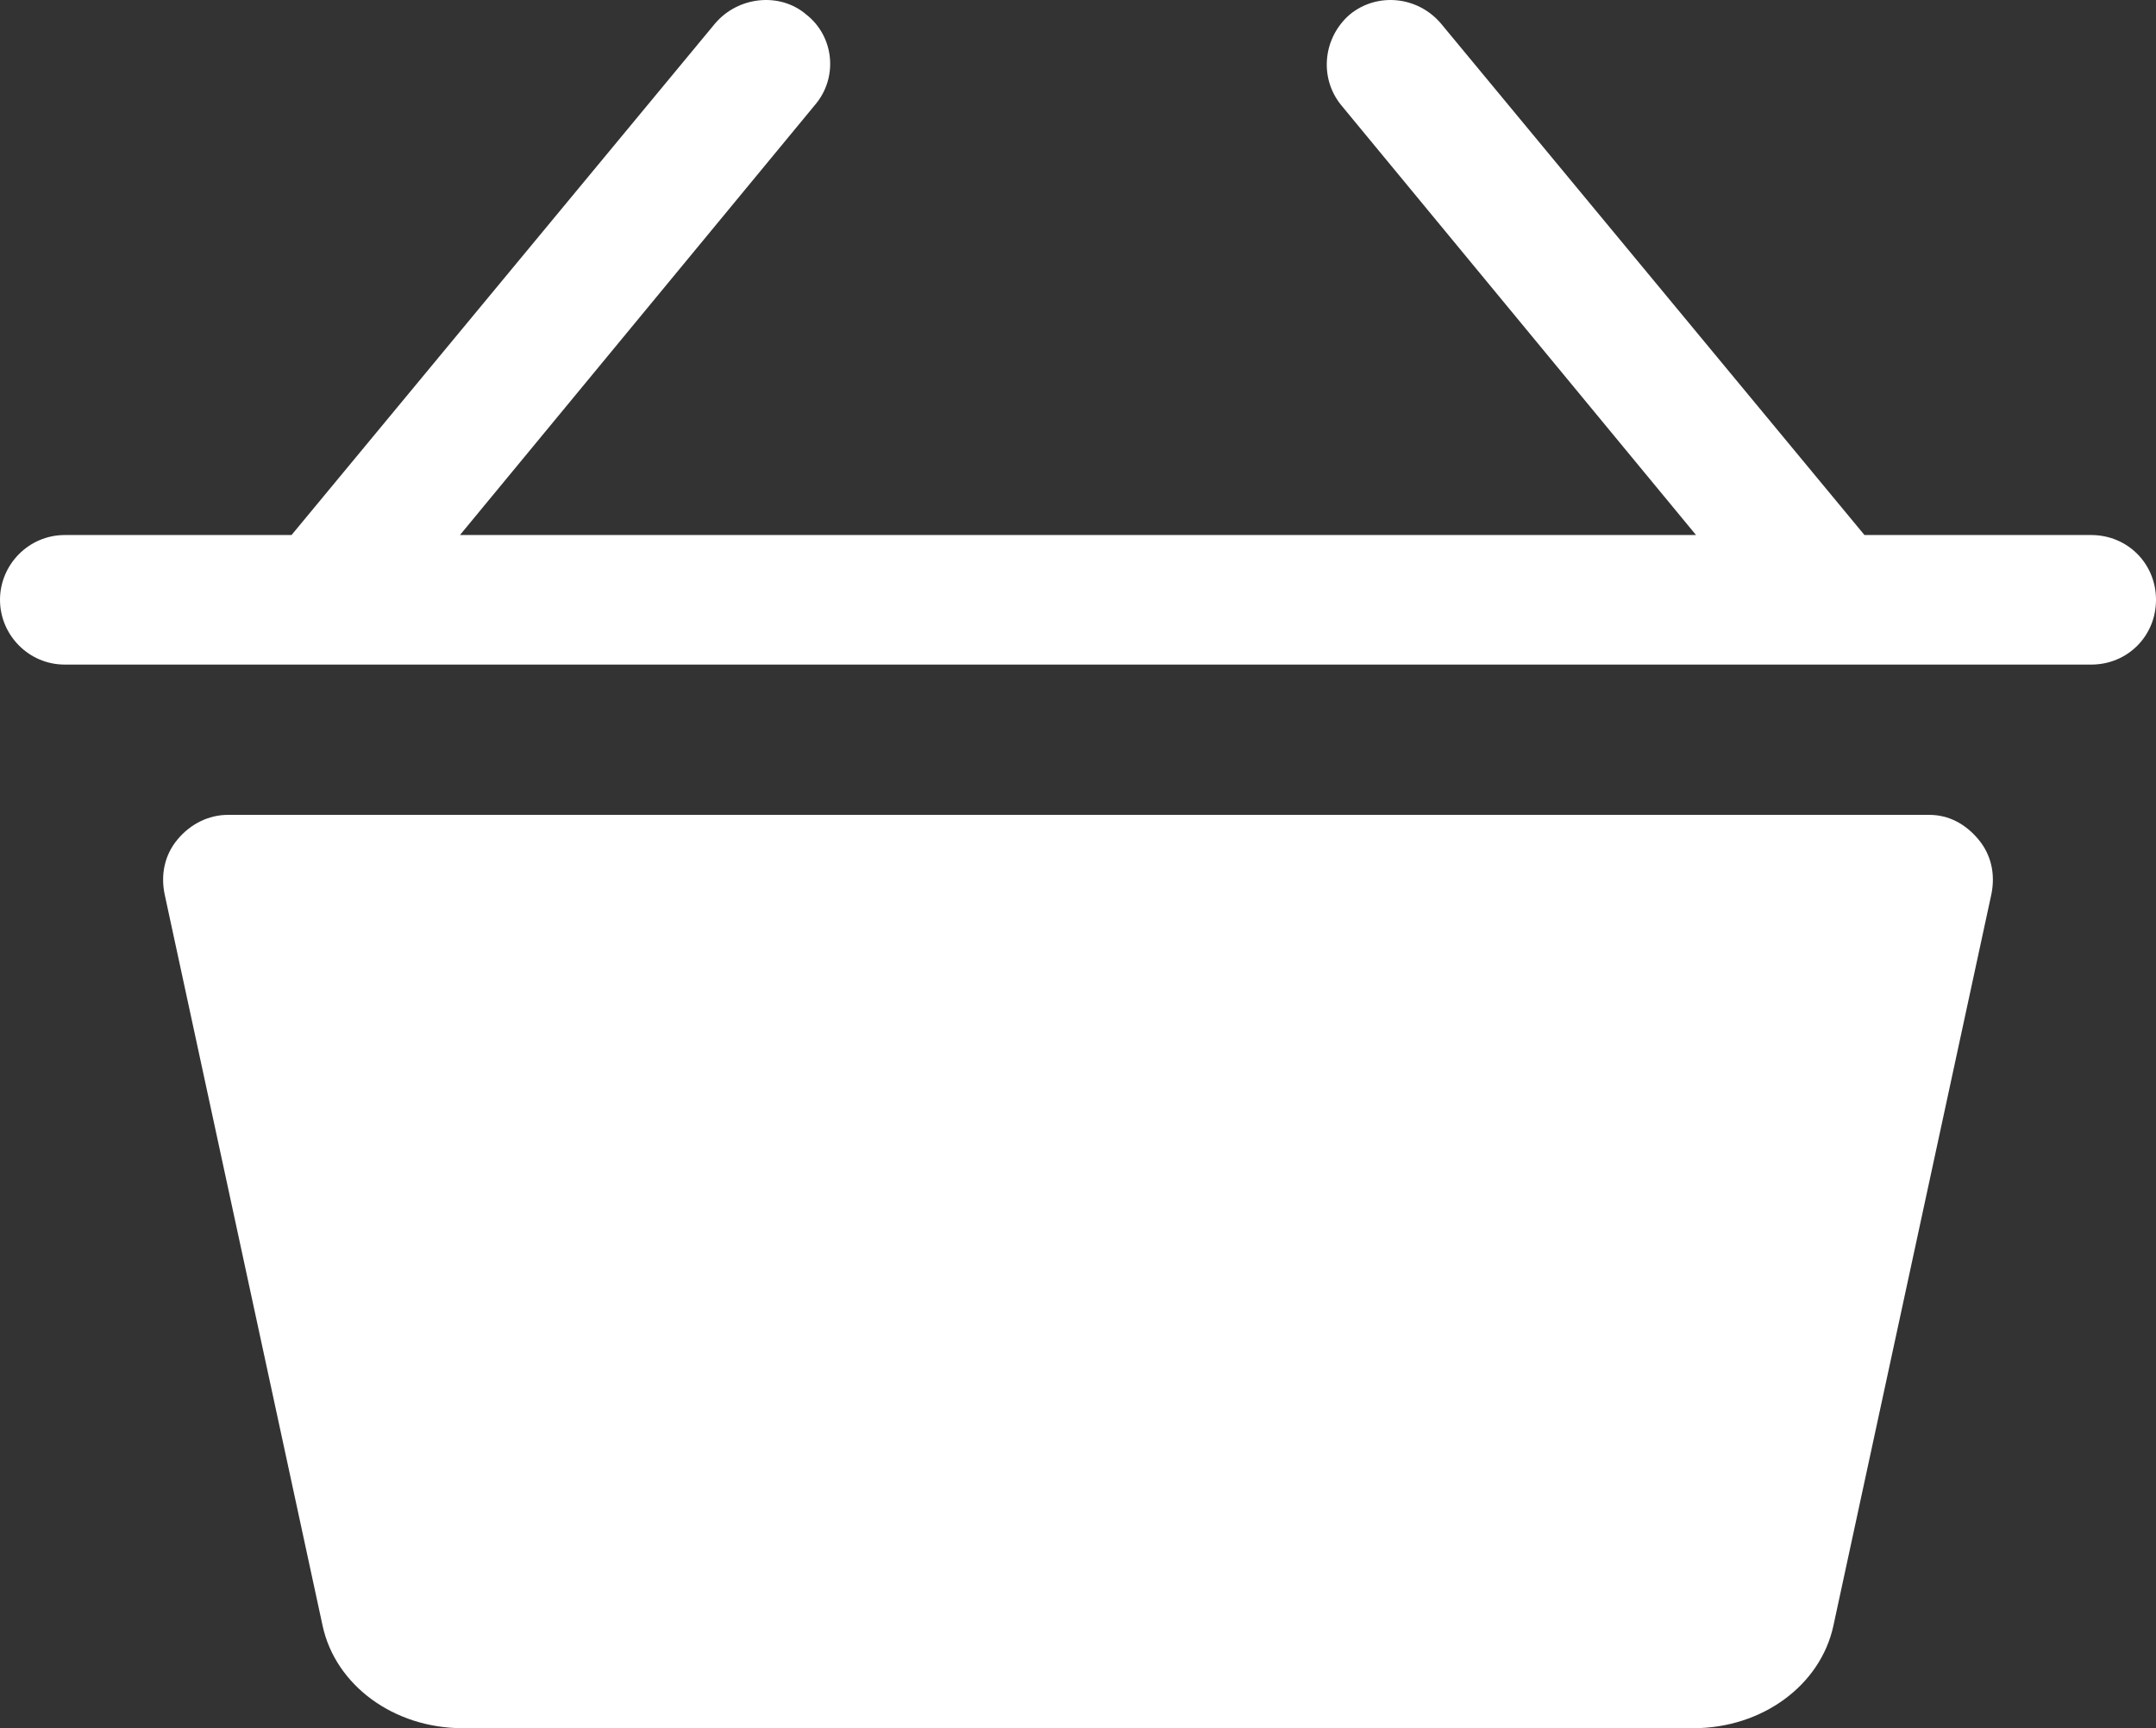 <?xml version="1.0" encoding="utf-8"?>
<!-- Generator: Adobe Illustrator 26.5.0, SVG Export Plug-In . SVG Version: 6.00 Build 0)  -->
<svg version="1.1" xmlns="http://www.w3.org/2000/svg" xmlns:xlink="http://www.w3.org/1999/xlink" x="0px" y="0px"
	 viewBox="0 0 16.64 13.34" style="enable-background:new 0 0 16.64 13.34;" xml:space="preserve">
<rect x="0" y="0" width="16.64" height="13.34" fill="#333333" stroke="none"/>
<style type="text/css">
	.st0{opacity:0.51;}
	.st1{fill:#8D8DA5;}
	.st2{opacity:0.8;fill:#ABABBA;}
	.st3{fill:#80A3D0;}
	.st4{fill:#9CB9DB;}
	.st5{fill:#7E9CC7;}
	.st6{fill:#DCBAAF;}
	.st7{fill:#AFA9B9;}
	.st8{fill:#BDB4D3;}
	.st9{fill:#E1BF89;}
	.st10{fill:#F3B186;}
	.st11{fill:#9A827A;}
	.st12{fill:#C3A479;}
	.st13{fill:#D4A594;}
	.st14{fill:#DFB88B;}
	.st15{fill:#CEA887;}
	.st16{fill:#C19977;}
	.st17{fill:#AB8658;}
	.st18{fill:#FFFFFF;}
	.st19{fill:#D77466;}
	.st20{opacity:0.8;fill:#D77466;}
	.st21{fill:none;stroke:#FFFFFF;stroke-width:3;stroke-linecap:round;stroke-linejoin:round;stroke-miterlimit:10;}
	.st22{fill:none;stroke:#D77466;stroke-width:3;stroke-linecap:round;stroke-linejoin:round;stroke-miterlimit:10;}
	.st23{opacity:0.5;fill:none;stroke:#88889F;stroke-miterlimit:10;}
	.st24{fill:#BEBEC9;}
	.st25{opacity:0.5;fill:none;stroke:#88889F;stroke-width:0.5;stroke-miterlimit:10;}
	.st26{fill:#31314F;}
	.st27{opacity:0.09;fill:url(#SVGID_1_);}
	.st28{fill:#275C73;}
	.st29{fill:none;stroke:#275C73;stroke-miterlimit:10;}
	.st30{opacity:0.09;fill:url(#SVGID_00000176749349858889750440000008729387096339038613_);}
	.st31{opacity:0.09;fill:url(#SVGID_00000092451808167322340990000001902487119373228930_);}
	.st32{opacity:0.09;fill:url(#SVGID_00000181783574787249032080000007107558279446680982_);}
	.st33{opacity:0.09;fill:url(#SVGID_00000101090533889224106670000010400180939324563880_);}
	.st34{opacity:0.09;fill:url(#SVGID_00000147914250858168266100000000935738294916672661_);}
	.st35{opacity:0.09;fill:url(#SVGID_00000132079733134423526030000010262162197438815130_);}
	.st36{opacity:0.09;fill:url(#SVGID_00000054251576428741913260000011485498601975824274_);}
	.st37{opacity:0.09;fill:url(#SVGID_00000009571457981217203600000011035501041321712570_);}
	.st38{opacity:0.09;fill:url(#SVGID_00000042015702910676483660000016940530737961061780_);}
	.st39{fill:none;}
	.st40{opacity:0.15;fill:#D77466;}
	.st41{fill:#F5D4C3;}
	.st42{fill:#262C57;}
	.st43{fill:none;stroke:#262C57;stroke-miterlimit:10;}
	.st44{opacity:0.08;}
	.st45{opacity:0.08;fill:#275C73;}
	.st46{opacity:0.08;fill:#D77466;}
	.st47{opacity:0.53;fill:#D77466;}
	.st48{opacity:0.21;fill:#275C73;}
	.st49{fill:#EAE3CD;}
	.st50{fill:none;stroke:#D77466;stroke-width:1.5;stroke-linecap:round;stroke-miterlimit:10;}
	.st51{fill-rule:evenodd;clip-rule:evenodd;fill:#E0E0EB;}
	.st52{fill-rule:evenodd;clip-rule:evenodd;fill:#313151;}
	.st53{fill-rule:evenodd;clip-rule:evenodd;fill:#FFFFFF;}
	.st54{fill-rule:evenodd;clip-rule:evenodd;fill:#B7C9E6;}
	.st55{fill-rule:evenodd;clip-rule:evenodd;fill:#8A8D89;}
	.st56{fill-rule:evenodd;clip-rule:evenodd;fill:#F1EDE1;}
	.st57{fill-rule:evenodd;clip-rule:evenodd;fill:#2F3230;}
	.st58{fill:#F7DC7A;}
	.st59{fill:#E1706C;}
	.st60{fill:#624F2D;}
	.st61{fill:#8DBCAE;}
	.st62{clip-path:url(#SVGID_00000126300087566798603550000016737501775844752792_);fill:#8DBCAE;}
	.st63{fill:#E8E8EF;}
	.st64{fill:none;stroke:#262C57;stroke-linecap:round;stroke-linejoin:round;stroke-miterlimit:10;}
	.st65{fill:none;stroke:#E8E8EF;stroke-miterlimit:10;}
	.st66{fill:none;stroke:#262C57;stroke-width:4;stroke-linecap:round;stroke-miterlimit:10;}
	.st67{fill:none;stroke:#D77466;stroke-width:1.5;stroke-miterlimit:10;}
	.st68{fill:none;stroke:#262C57;stroke-width:1.5;stroke-linecap:round;stroke-linejoin:round;stroke-miterlimit:10;}
	.st69{clip-path:url(#SVGID_00000005224485404854160000000000750610405797178792_);fill:#8DBCAE;}
	.st70{clip-path:url(#SVGID_00000177482589585230756900000017775964179781888131_);fill:#8DBCAE;}
	.st71{opacity:0.09;fill:url(#SVGID_00000063631044015086689730000008690160306655298215_);}
	.st72{fill:url(#SVGID_00000147930878887424603160000003725006577296291737_);}
	.st73{opacity:0.39;clip-path:url(#SVGID_00000005250719064627076530000010470027760803534495_);fill:#D77466;}
	.st74{opacity:0.21;clip-path:url(#SVGID_00000005250719064627076530000010470027760803534495_);fill:#EAE3CD;}
	.st75{clip-path:url(#SVGID_00000005250719064627076530000010470027760803534495_);}
	.st76{fill:#FBF2DC;}
	.st77{clip-path:url(#SVGID_00000005250719064627076530000010470027760803534495_);fill:#DA7466;}
	.st78{clip-path:url(#SVGID_00000005250719064627076530000010470027760803534495_);fill:#080B10;}
	.st79{fill:#DA7466;}
	.st80{fill:none;stroke:#FFFFFF;stroke-linecap:round;stroke-linejoin:round;stroke-miterlimit:10;}
	.st81{fill:#DB5946;}
	.st82{fill:#96C254;}
	.st83{fill:#6C863D;}
	.st84{fill:#F4D2CE;}
	.st85{fill:url(#SVGID_00000047742428701216322780000011295451650091013782_);}
	.st86{opacity:0.22;clip-path:url(#SVGID_00000096043564742441859310000012514310450735766928_);fill:#EAE3CD;}
	.st87{clip-path:url(#SVGID_00000096043564742441859310000012514310450735766928_);}
	.st88{fill:#5A6DD1;}
	.st89{clip-path:url(#SVGID_00000096043564742441859310000012514310450735766928_);fill:#DA7466;}
	.st90{clip-path:url(#SVGID_00000096043564742441859310000012514310450735766928_);fill:#FCFAF1;}
	.st91{clip-path:url(#SVGID_00000096043564742441859310000012514310450735766928_);fill:#080B10;}
	.st92{fill:#8BD2F9;}
	.st93{fill:#F5D0AF;}
	.st94{fill:#D5A479;}
	.st95{fill:none;stroke:#FFFFFF;stroke-miterlimit:10;}
	.st96{clip-path:url(#SVGID_00000093176379717872343980000009777898670852341928_);fill:#8DBCAE;}
	.st97{fill:url(#SVGID_00000121988088108356161680000013716044021682767000_);}
	.st98{clip-path:url(#SVGID_00000125600144865563196240000002131455671052091522_);}
	.st99{opacity:0.53;fill:#EAE3CD;}
	.st100{opacity:0.31;fill:#D77466;}
	.st101{fill:#FCFAF1;}
	.st102{clip-path:url(#SVGID_00000125600144865563196240000002131455671052091522_);fill:#080B10;}
	.st103{fill:#F6F1DA;}
	.st104{fill:#DDD8C6;}
	.st105{fill:#F8E1A0;}
	.st106{fill:#EDEDED;}
	.st107{fill:#646477;}
	.st108{fill:none;stroke:#D77466;stroke-miterlimit:10;}
	.st109{clip-path:url(#SVGID_00000005945005257280934180000009994714313357199747_);fill:#8DBCAE;}
	.st110{fill:url(#SVGID_00000173145087347343620880000014344745555354576769_);}
	.st111{clip-path:url(#SVGID_00000023978734575470460030000000685976293207376805_);}
	.st112{clip-path:url(#SVGID_00000023978734575470460030000000685976293207376805_);fill:#080B10;}
	.st113{fill:none;stroke:#E8E8EF;stroke-width:0.75;stroke-miterlimit:10;}
	.st114{clip-path:url(#SVGID_00000090269143691540571520000012813232507720944806_);fill:#8DBCAE;}
	.st115{clip-path:url(#SVGID_00000009562217247213629820000007452857857755807875_);fill:#8DBCAE;}
	.st116{fill:#4599D6;}
	.st117{fill:#642673;}
	.st118{fill:#BE286F;}
	.st119{clip-path:url(#SVGID_00000169547559261440262920000001639883760659104898_);fill:#8DBCAE;}
	.st120{opacity:0.54;fill:#E8E8EF;}
	.st121{clip-path:url(#SVGID_00000147183821046863969620000003439576217788787097_);fill:#8DBCAE;}
	.st122{fill:#80808B;}
	.st123{clip-path:url(#SVGID_00000070111616473923068260000001640233361320864133_);fill:#8DBCAE;}
	.st124{fill:none;stroke:#B5AFAE;stroke-linecap:round;stroke-linejoin:round;stroke-miterlimit:10;}
</style>
<g id="Background">
</g>
<g id="Content">
	<g>
		<g>
			<path class="st18" d="M14.89,6.29H1.76c-0.15,0-0.29,0.07-0.39,0.19S1.24,6.75,1.27,6.9l1.22,5.65c0.1,0.46,0.55,0.79,1.08,0.79
				h9.5c0.53,0,0.98-0.33,1.08-0.79l1.22-5.65c0.03-0.15,0-0.3-0.1-0.42S15.04,6.29,14.89,6.29z"/>
			<path class="st18" d="M16.14,4.13h-1.75l-3.27-3.95c-0.18-0.21-0.49-0.24-0.7-0.07c-0.21,0.18-0.24,0.49-0.07,0.7l2.74,3.32H3.55
				l2.74-3.32c0.18-0.21,0.15-0.53-0.07-0.7C6.02-0.06,5.7-0.03,5.52,0.18L2.25,4.13H0.5C0.22,4.13,0,4.36,0,4.63s0.22,0.5,0.5,0.5
				h15.64c0.28,0,0.5-0.22,0.5-0.5S16.42,4.13,16.14,4.13z"/>
		</g>
	</g>
</g>
</svg>
